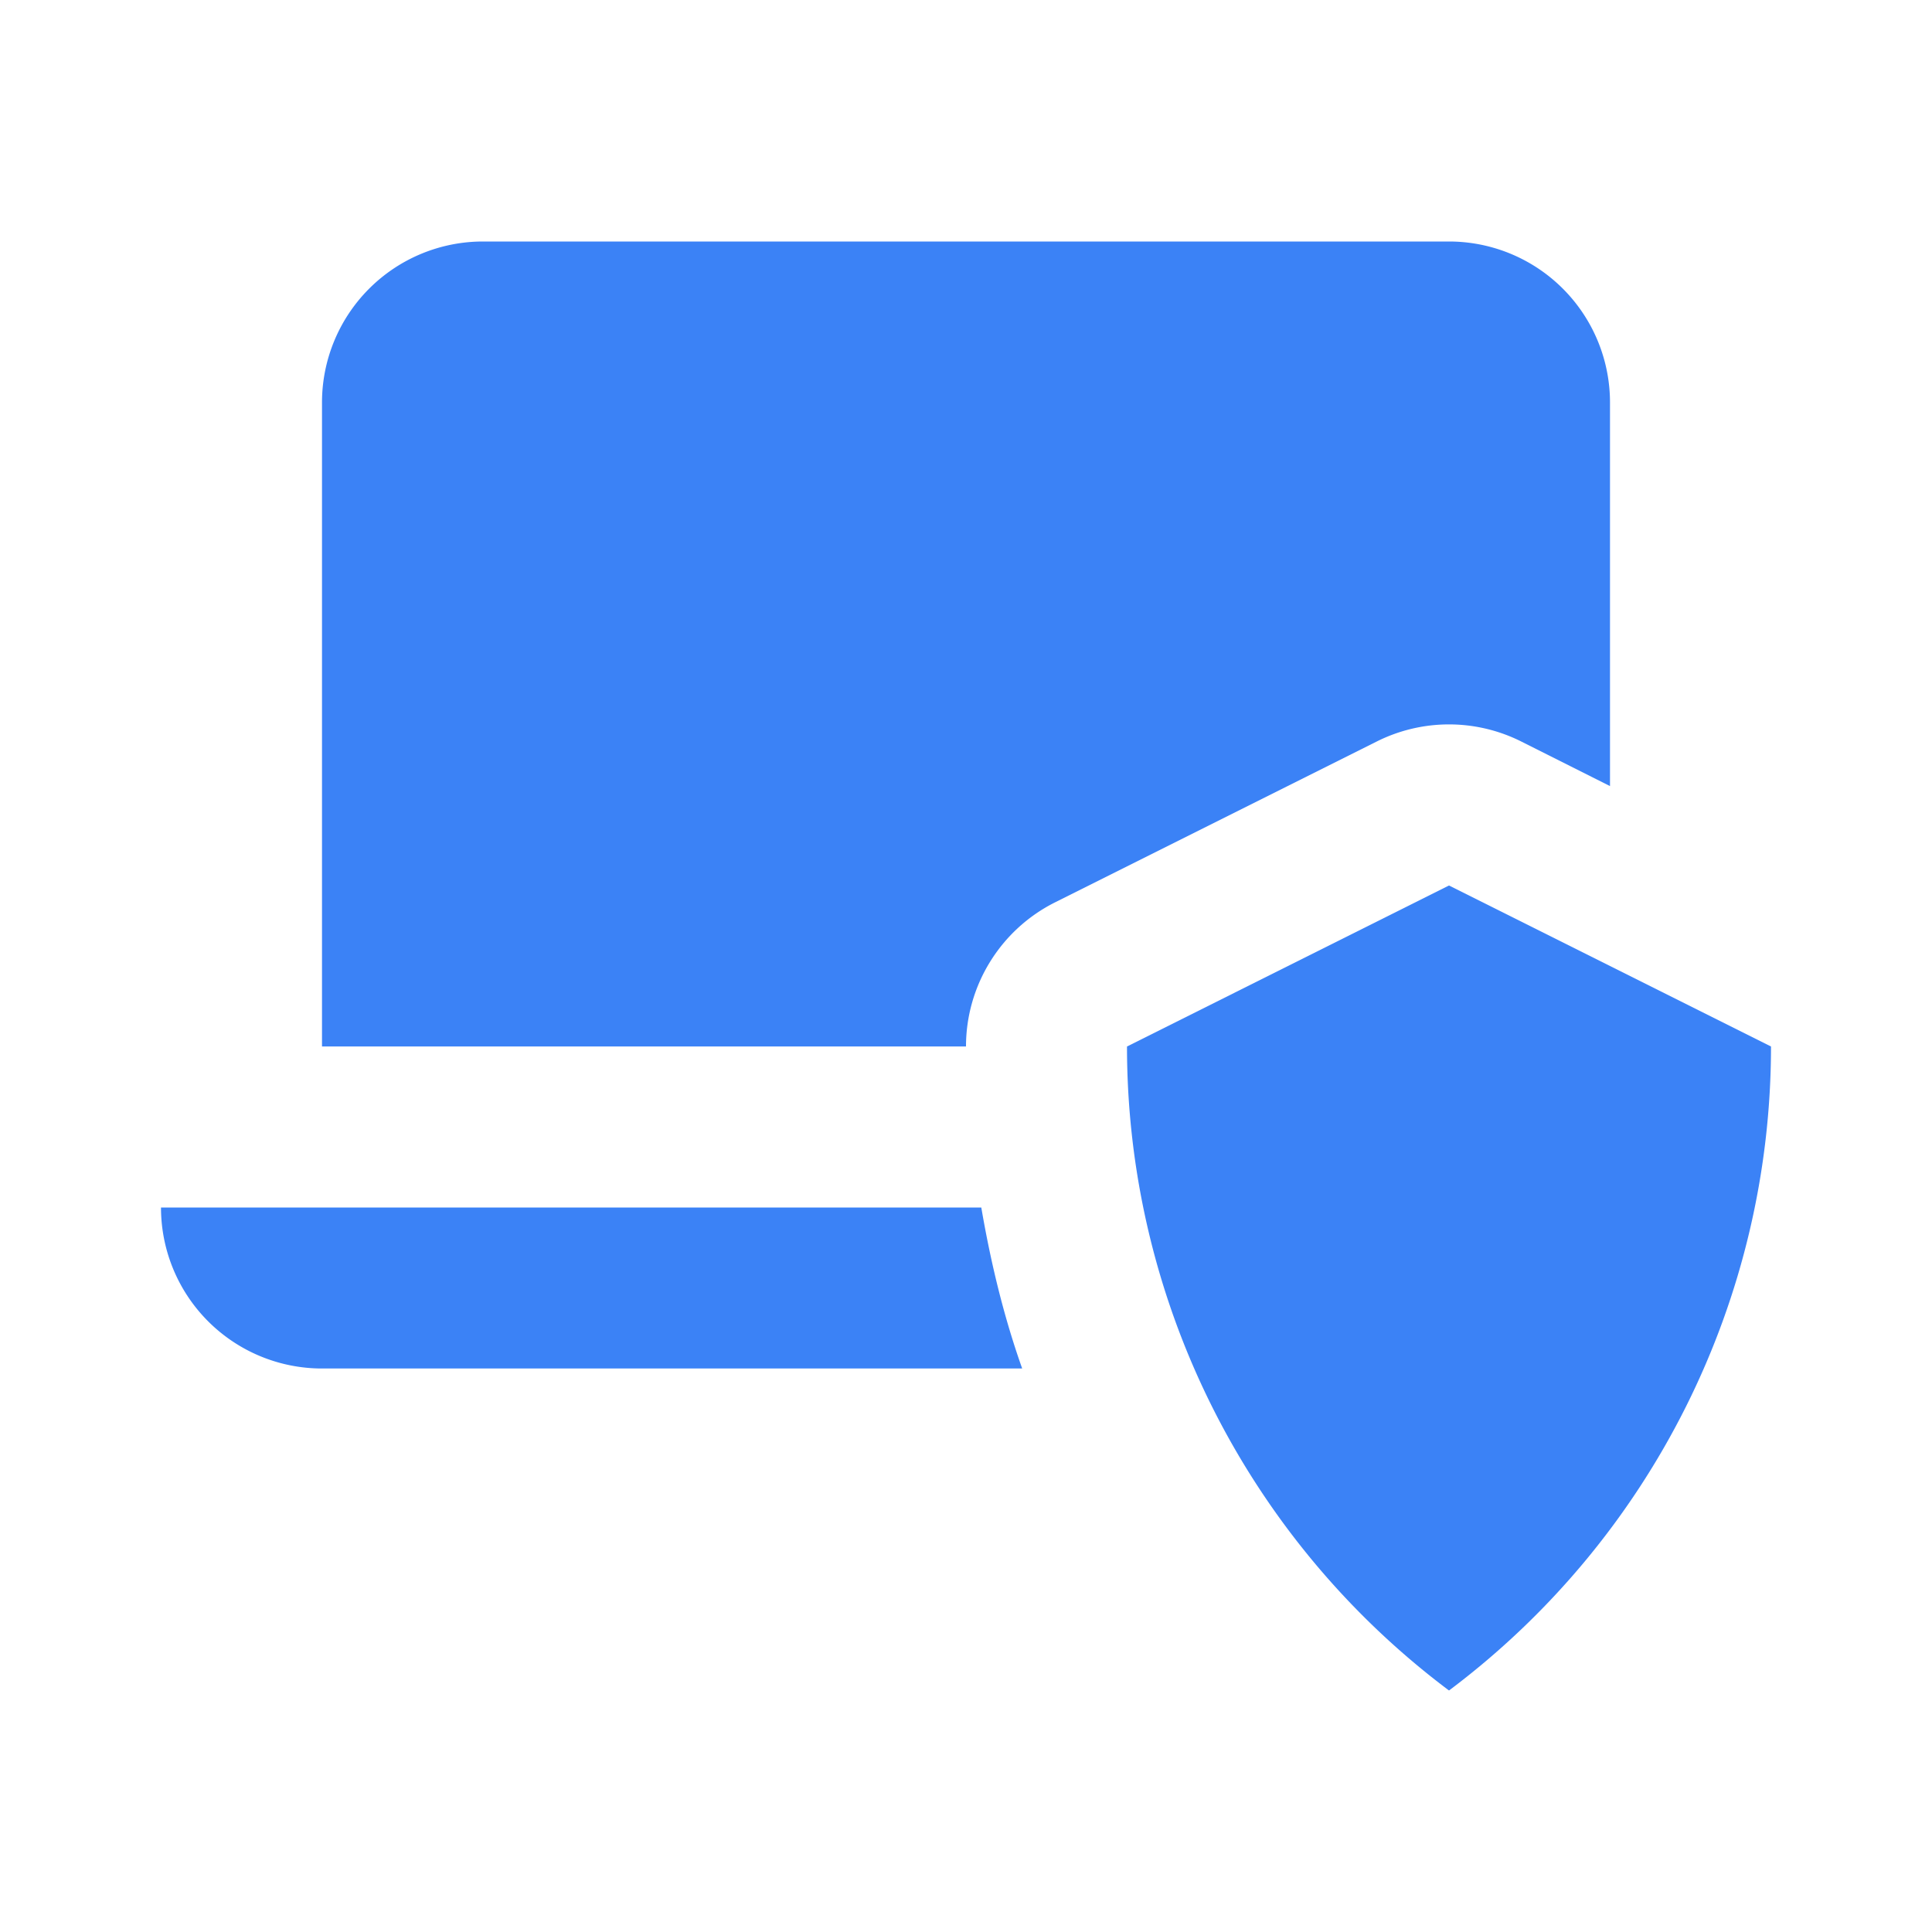 <svg xmlns="http://www.w3.org/2000/svg" version="1.1" xmlns:xlink="http://www.w3.org/1999/xlink" width="512" height="512" x="0" y="0" viewBox="0 0 24 24" style="enable-background:new 0 0 512 512" xml:space="preserve" class=""><g><g fill="#3b82f6"><path d="m18 11 4 2a10 10 0 0 1-4 8 10 10 0 0 1-4-8z" fill="#3b82f6" opacity="1" data-original="#3b82f6"></path><path d="M4 17a2 2 0 0 1-2-2h10.19c.117.681.278 1.352.508 2zm9.105-5.79 4-2a2.002 2.002 0 0 1 1.79 0L20 9.765V5a2 2 0 0 0-2-2H6a2 2 0 0 0-2 2v8h8c0-.757.428-1.45 1.105-1.79z" opacity="1" fill="#3b82f630" data-original="#3b82f630" class=""></path></g></g></svg>